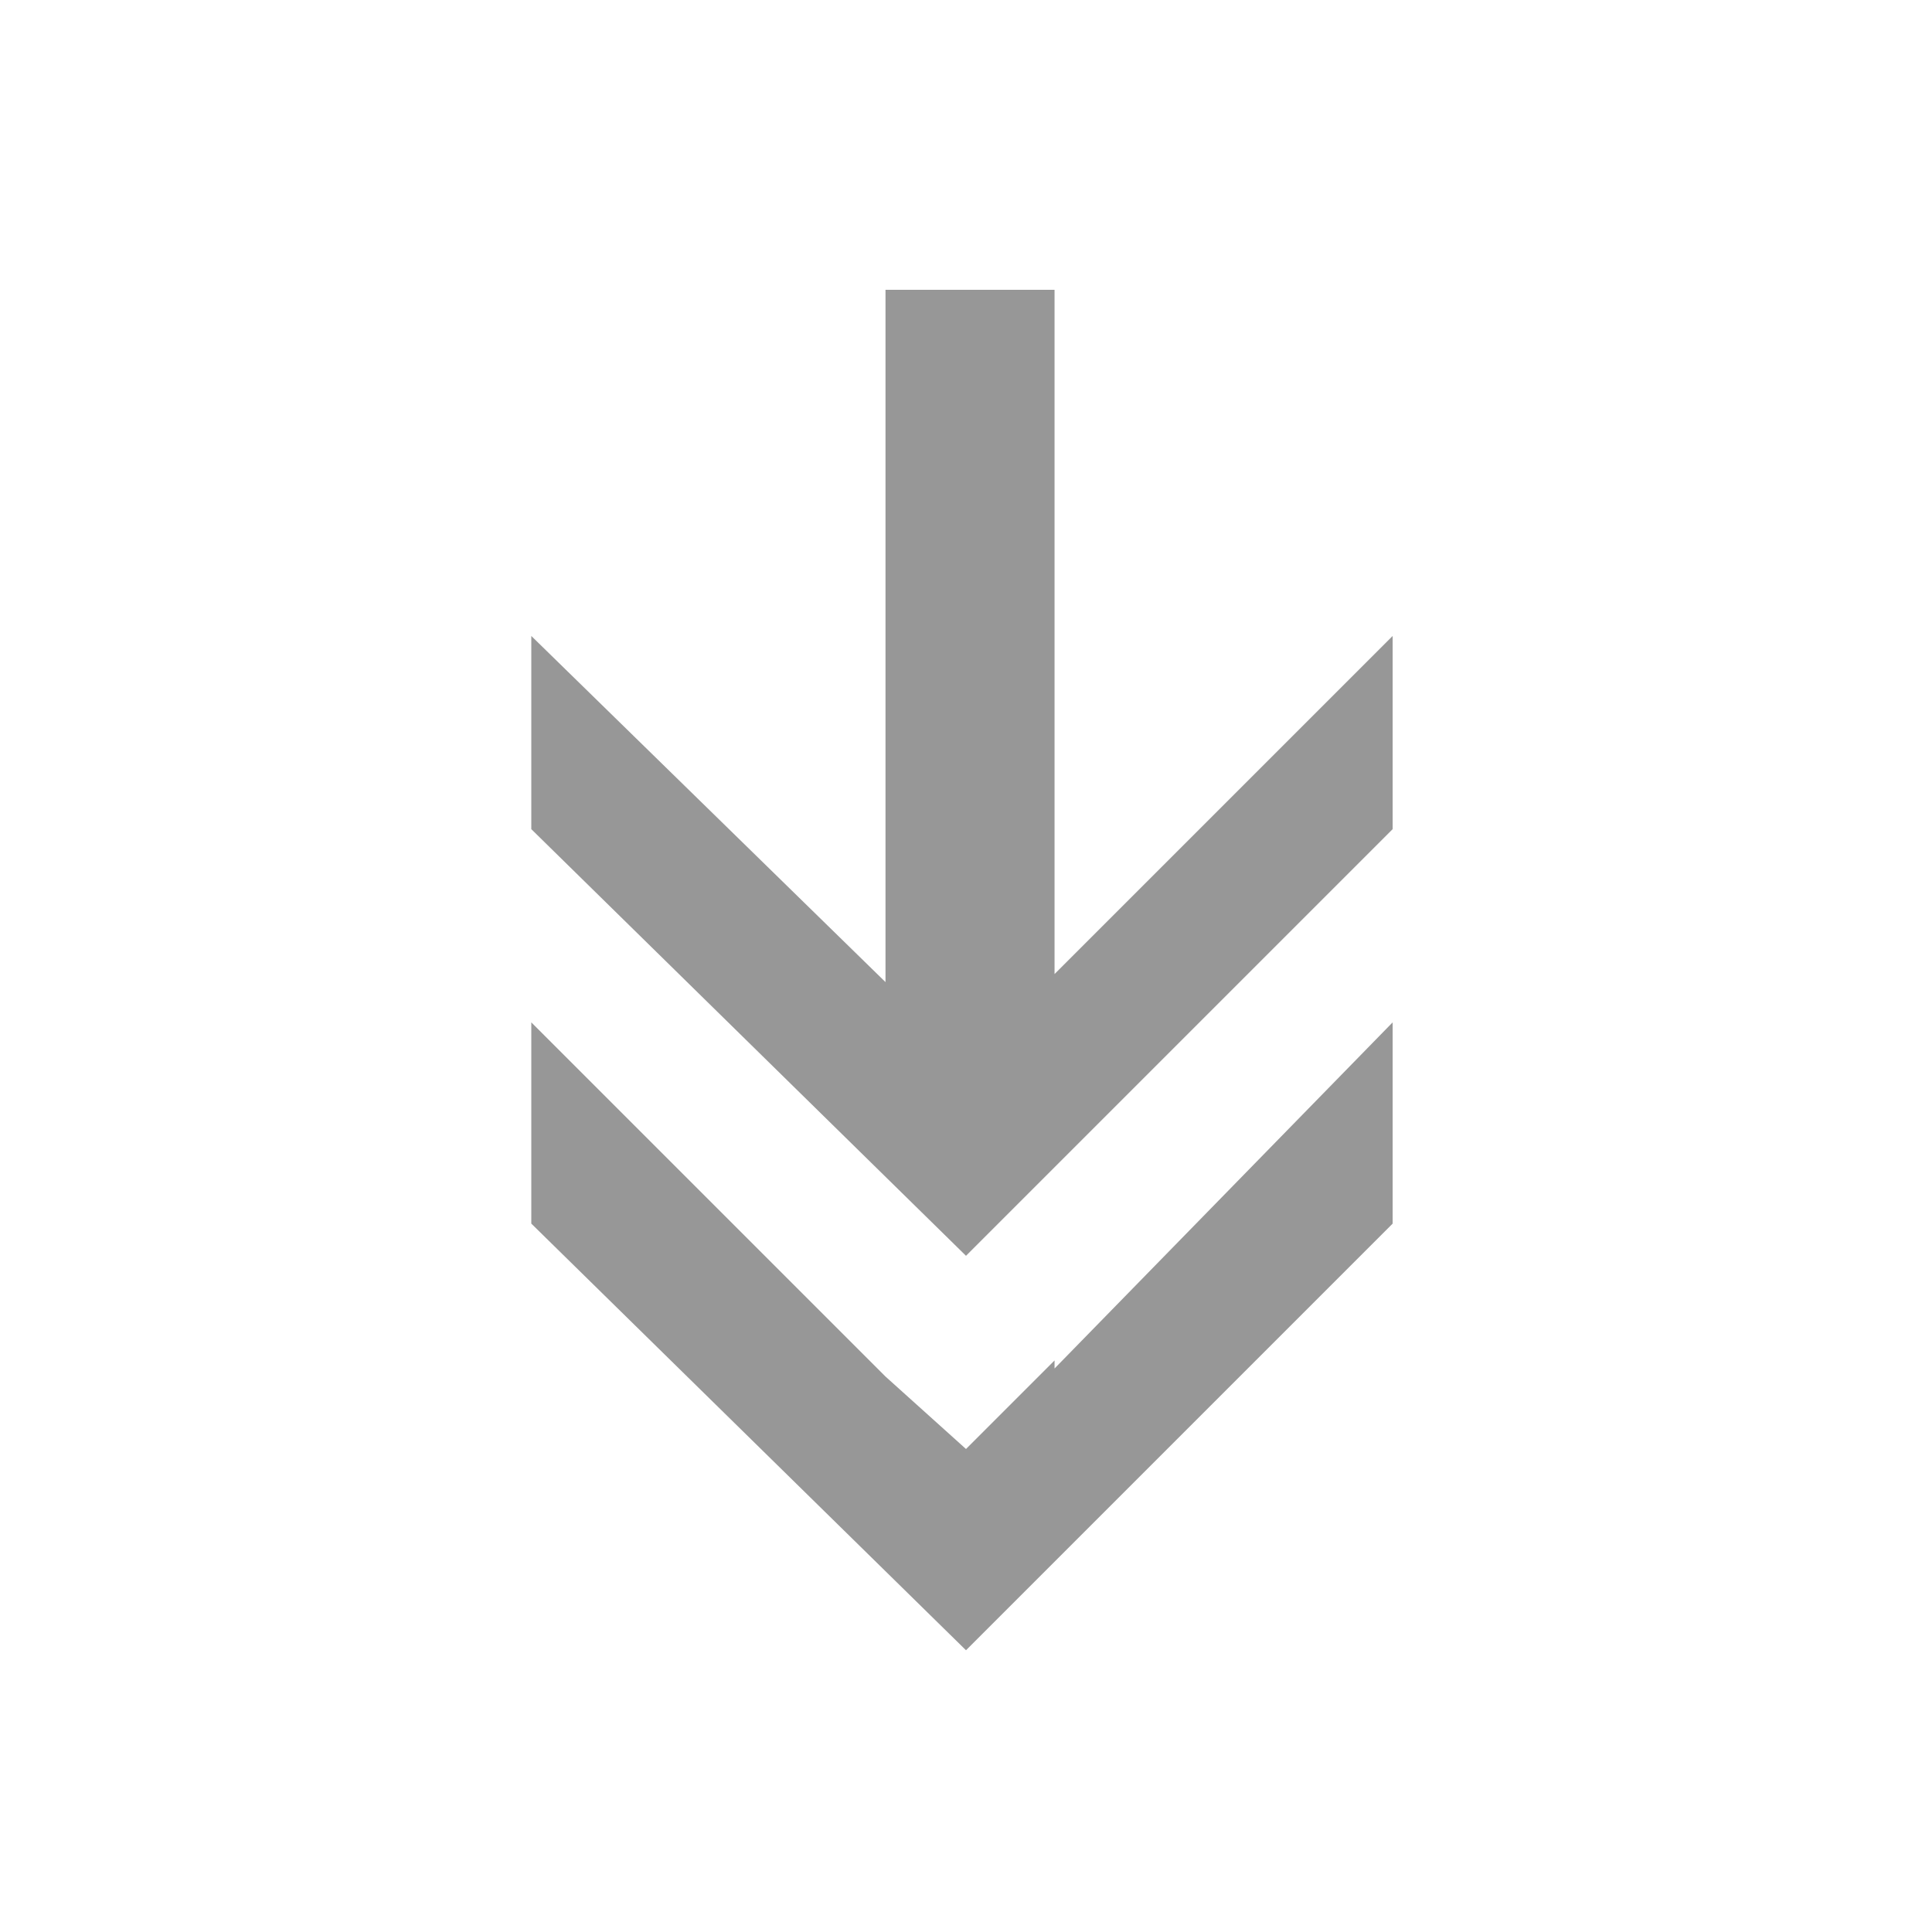 <?xml version="1.0" encoding="utf-8"?>
<!-- Generator: Adobe Illustrator 19.0.0, SVG Export Plug-In . SVG Version: 6.00 Build 0)  -->
<svg version="1.1" id="a4d521dc-09a6-48a0-af03-c9b799b7069f"
	 xmlns="http://www.w3.org/2000/svg" xmlns:xlink="http://www.w3.org/1999/xlink" x="0px" y="0px" viewBox="-112 114 24 24"
	 style="enable-background:new -112 114 24 24;" xml:space="preserve">
<style type="text/css">
	.st0{fill:#979797;}
</style>
<title>S</title>
<polygon class="st0" points="-94.7,124.3 -94.7,121.9 -98.9,126.1 -98.9,117.6 -101,117.6 -101,126.2 -105.4,121.9 -105.4,124.3 
	-100,129.6 -100,129.6 "/>
<polygon class="st0" points="-98.9,131 -98.9,130.9 -100,132 -100,132 -101,131.1 -101,131.1 -105.4,126.7 -105.4,129.2 -100,134.5 
	-100,134.5 -94.7,129.2 -94.7,126.7 "/>
</svg>
